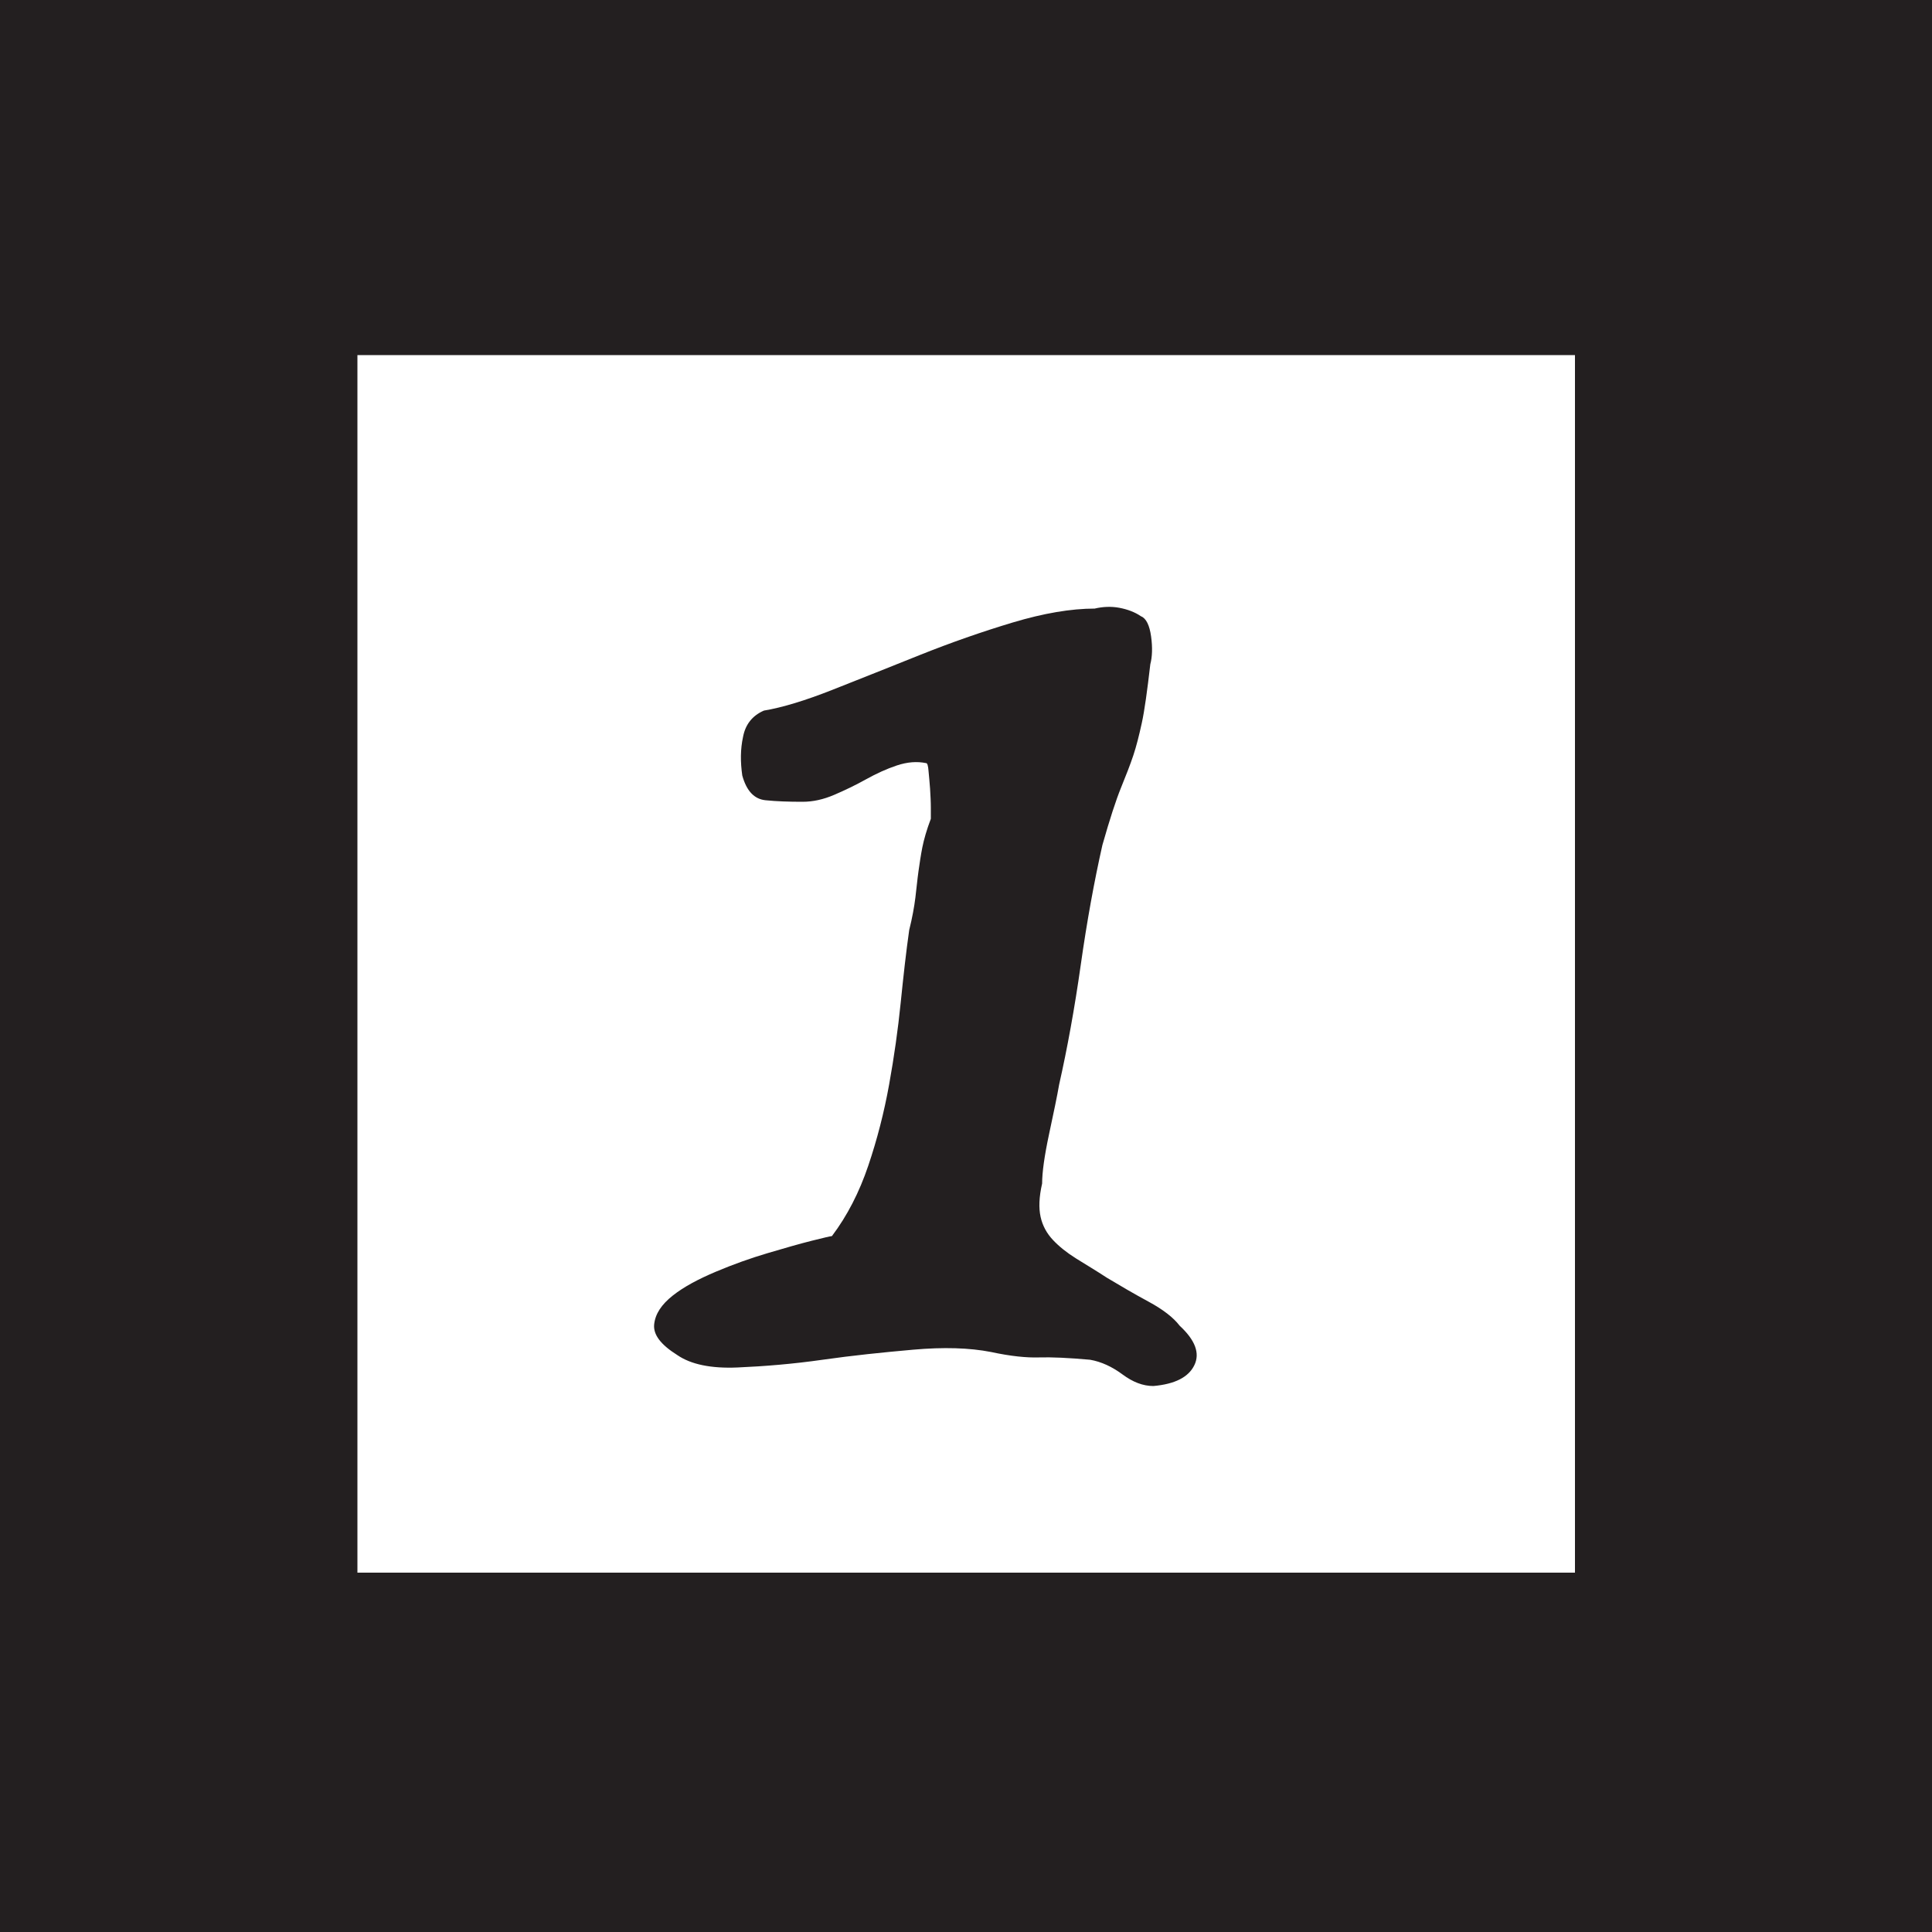 <?xml version="1.0" encoding="utf-8"?>
<!-- Generator: Adobe Illustrator 22.0.1, SVG Export Plug-In . SVG Version: 6.00 Build 0)  -->
<svg version="1.1" xmlns="http://www.w3.org/2000/svg" xmlns:xlink="http://www.w3.org/1999/xlink" x="0px" y="0px"
	 viewBox="0 0 500 500" style="enable-background:new 0 0 500 500;" xml:space="preserve">
<style type="text/css">
	.st0{fill:#231F20;}
	.st1{fill:#FFFFFF;}
	.st2{fill:#231F20;stroke:#FFFFFF;stroke-width:8;stroke-miterlimit:10;}
	.st3{fill:url(#SVGID_1_);}
	.st4{fill:url(#SVGID_2_);}
	.st5{fill:#E48F2E;}
</style>
<g id="Layer_1">
	<rect x="-22.2" y="-20.3" class="st0" width="544.4" height="540.6"/>
	<rect x="92.5" y="91.9" class="st1" width="315.1" height="315.1"/>
	<g>
		<path class="st0" d="M197.7,183.9c4.8-0.8,10.7-2.6,17.8-5.4c7.1-2.8,14.6-5.8,22.6-9s16-6,24-8.4c8-2.4,15.1-3.6,21.2-3.6
			c2.1-0.5,4.3-0.6,6.4-0.2c2.1,0.4,4,1.1,5.6,2.2c1.3,0.5,2.2,2.3,2.6,5.2c0.4,2.9,0.3,5.3-0.2,7.2c-0.8,6.9-1.5,12-2.2,15.2
			c-0.7,3.2-1.4,6-2.2,8.4c-0.8,2.4-1.9,5.2-3.2,8.4c-1.3,3.2-2.9,8.1-4.8,14.8c-2.1,9.3-4,19.7-5.6,31c-1.6,11.3-3.5,21.7-5.6,31
			c-0.5,2.9-1.4,7.2-2.6,12.8c-1.2,5.6-1.8,9.9-1.8,12.8c-0.8,3.5-0.9,6.3-0.4,8.6c0.5,2.3,1.6,4.3,3.2,6c1.6,1.7,3.6,3.3,6,4.8
			c2.4,1.5,5.1,3.1,8,5c3.5,2.1,7.1,4.2,10.8,6.2c3.7,2,6.4,4.1,8,6.2c4,3.7,5.3,7.1,3.8,10.2c-1.5,3.1-5,4.9-10.6,5.4
			c-2.7,0-5.3-1-8-3c-2.7-2-5.5-3.3-8.4-3.8c-5.6-0.5-10-0.7-13.2-0.6c-3.2,0.1-7.3-0.3-12.4-1.4c-5.6-1.1-12.3-1.3-20.2-0.6
			c-7.9,0.7-15.7,1.5-23.4,2.6c-7.7,1.1-15.1,1.7-22,2c-6.9,0.3-12.1-0.8-15.6-3.2c-4.3-2.7-6.3-5.3-6-8c0.3-2.7,1.9-5.1,4.8-7.4
			c2.9-2.3,6.7-4.3,11.2-6.2c4.5-1.9,9-3.5,13.4-4.8c4.4-1.3,8.2-2.4,11.4-3.2c3.2-0.8,4.9-1.2,5.2-1.2c4-5.3,7.1-11.4,9.4-18.2
			c2.3-6.8,4.1-13.8,5.4-21c1.3-7.2,2.3-14.3,3-21.2c0.7-6.9,1.4-13.2,2.2-18.8c0.8-3.2,1.3-6,1.6-8.4c0.3-2.4,0.5-4.7,0.8-6.8
			c0.3-2.1,0.6-4.2,1-6.2s1.1-4.5,2.2-7.4c0-0.3,0-1.2,0-2.8c0-1.6-0.1-3.3-0.2-5c-0.1-1.7-0.3-3.3-0.4-4.6c-0.1-1.3-0.3-2-0.6-2
			c-2.4-0.5-4.9-0.3-7.6,0.6c-2.7,0.9-5.3,2.1-8,3.6c-2.7,1.5-5.4,2.8-8.2,4c-2.8,1.2-5.5,1.8-8.2,1.8c-3.5,0-6.7-0.1-9.6-0.4
			c-2.9-0.3-4.9-2.4-6-6.4c-0.5-3.5-0.5-6.8,0.2-10C192.9,187.5,194.7,185.2,197.7,183.9z"/>
	</g>
</g>
<g id="Layer_2">
</g>
<g id="Layer_3">
</g>
</svg>
